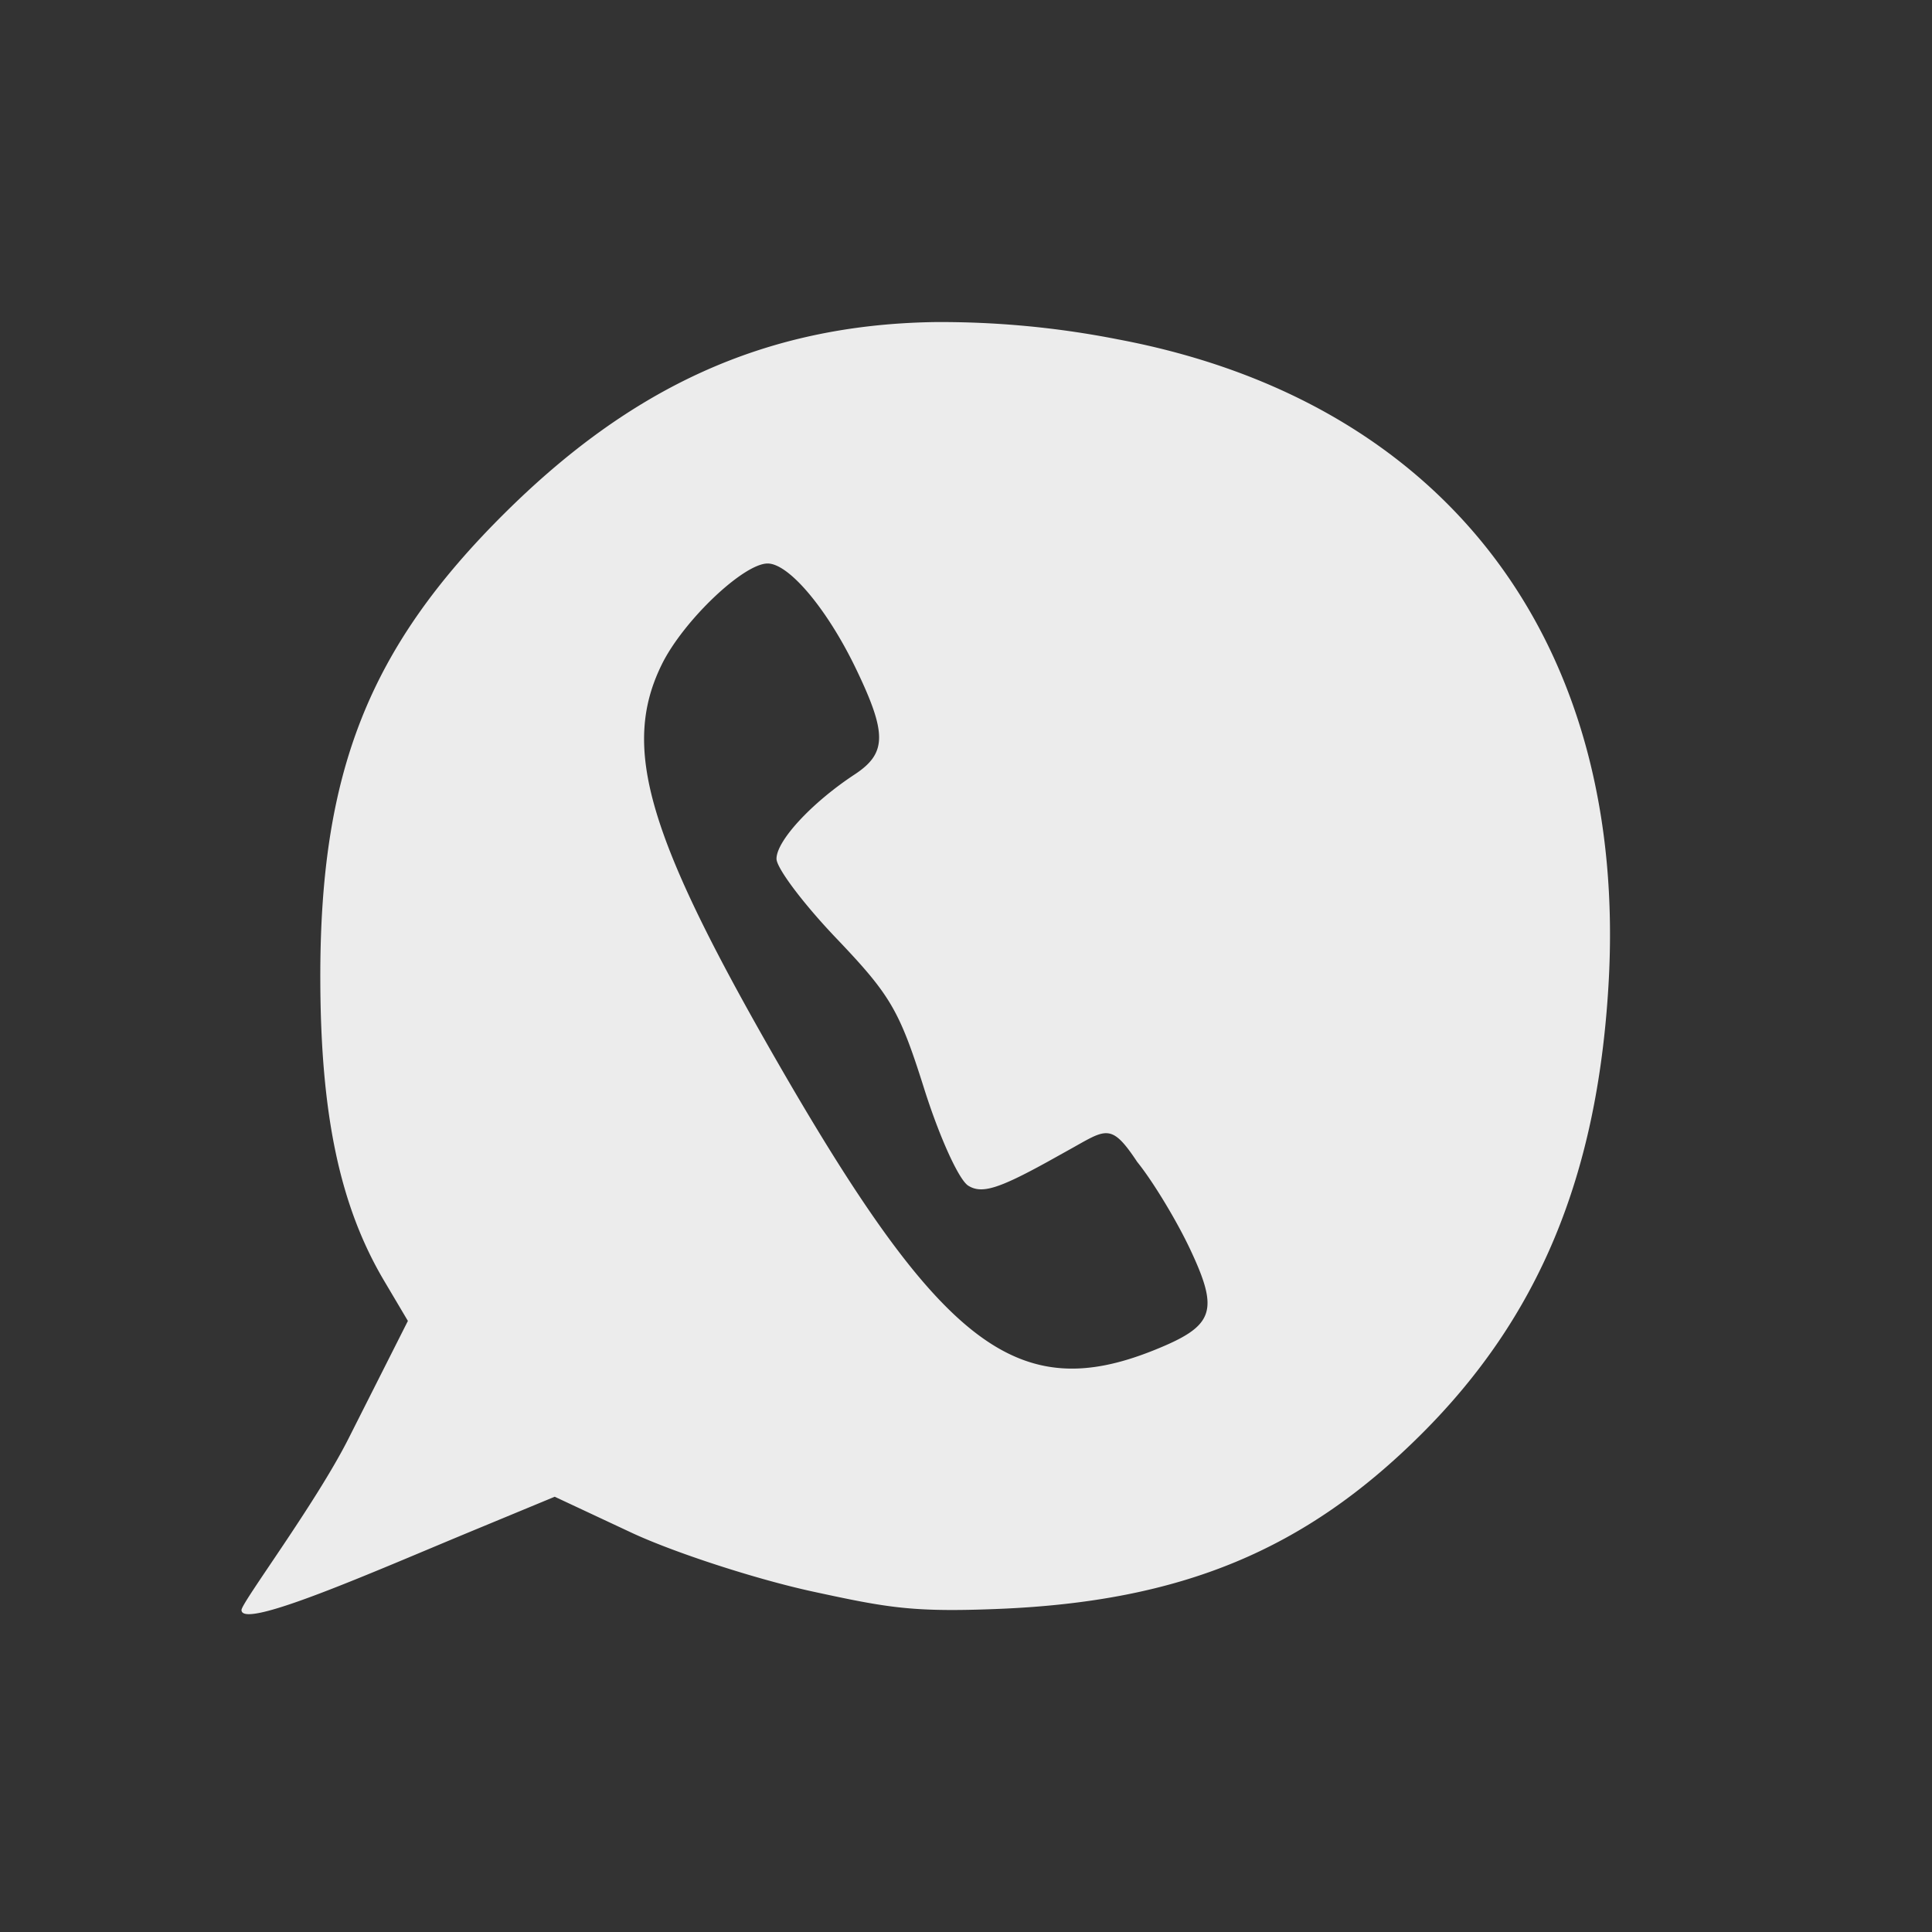 <svg xmlns="http://www.w3.org/2000/svg" width="24px" height="24px">
    <rect width="100%" height="100%" fill="#333333" stroke="none"/>
    <defs>
        <linearGradient id="arrongin" x1="0%" x2="0%" y1="0%" y2="100%">
            <stop offset="0%" style="stop-color:#dd9b44"/>
            <stop offset="100%" style="stop-color:#ad6c16"/>
        </linearGradient>
        <linearGradient id="aurora" x1="0%" x2="0%" y1="0%" y2="100%">
            <stop offset="0%" style="stop-color:#09d4df"/>
            <stop offset="100%" style="stop-color:#9269f4"/>
        </linearGradient>
        <linearGradient id="cyberneon" x1="0%" x2="0%" y1="0%" y2="100%">
            <stop offset="0" style="stop-color:#0abdc6"/>
            <stop offset="1" style="stop-color:#ea00d9"/>
        </linearGradient>
        <linearGradient id="fitdance" x1="0%" x2="0%" y1="0%" y2="100%">
            <stop offset="0%" style="stop-color:#e9e9e9"/>
            <stop offset="100%" style="stop-color:#329db6"/>
        </linearGradient>
        <linearGradient id="oomox" x1="0%" x2="0%" y1="0%" y2="100%">
            <stop offset="0%" style="stop-color:#efefe7"/>
            <stop offset="100%" style="stop-color:#8f8f8b"/>
        </linearGradient>
        <linearGradient id="rainblue" x1="0%" x2="0%" y1="0%" y2="100%">
            <stop offset="0%" style="stop-color:#00f260"/>
            <stop offset="100%" style="stop-color:#0575e6"/>
        </linearGradient>
        <linearGradient id="sunrise" x1="0%" x2="0%" y1="0%" y2="100%">
            <stop offset="0%" style="stop-color:#ff8501"/>
            <stop offset="100%" style="stop-color:#ffcb01"/>
        </linearGradient>
        <linearGradient id="telinkrin" x1="0%" x2="0%" y1="0%" y2="100%">
            <stop offset="0%" style="stop-color:#b2ced6"/>
            <stop offset="100%" style="stop-color:#6da5b7"/>
        </linearGradient>
        <linearGradient id="60spsycho" x1="0%" x2="0%" y1="0%" y2="100%">
            <stop offset="0%" style="stop-color:#df5940"/>
            <stop offset="25%" style="stop-color:#d8d15f"/>
            <stop offset="50%" style="stop-color:#e9882a"/>
            <stop offset="100%" style="stop-color:#279362"/>
        </linearGradient>
        <linearGradient id="90ssummer" x1="0%" x2="0%" y1="0%" y2="100%">
            <stop offset="0%" style="stop-color:#f618c7"/>
            <stop offset="20%" style="stop-color:#94ffab"/>
            <stop offset="50%" style="stop-color:#fbfd54"/>
            <stop offset="100%" style="stop-color:#0f83ae"/>
        </linearGradient>
        <style id="current-color-scheme" type="text/css">
            .ColorScheme-Highlight{color:#e9e9e9}
        </style>
    </defs>
    <path fill="currentColor" d="M11.602 4.001c-2.118.035-3.77.822-5.332 2.373-1.69 1.677-2.298 3.217-2.291 5.795.004 1.683.244 2.815.793 3.742l.295.498-.735 1.456C3.93 18.665 3 19.909 3 20c0 .253 1.646-.477 2.848-.975l1.043-.432.961.45c.53.246 1.535.573 2.236.726.946.205 1.25.261 2.326.217 2.263-.094 3.795-.728 5.24-2.168 1.458-1.452 2.186-3.197 2.327-5.576.253-4.26-2.024-7.26-6.092-8.026a11.348 11.348 0 0 0-2.287-.215ZM9.536 7c.265 0 .741.567 1.097 1.307.388.806.384 1.05-.017 1.314-.532.35-.97.823-.97 1.047 0 .116.337.563.747.992.67.703.78.89 1.086 1.86.191.605.432 1.136.549 1.209.165.103.37.042.982-.295l.246-.137c.485-.267.538-.365.871.137.19.234.485.72.655 1.08.368.78.304.958-.45 1.26-1.68.673-2.634-.05-4.627-3.498-1.669-2.89-1.992-3.988-1.484-5.022C8.487 7.713 9.235 7 9.536 7Z" style="color:#ececec"/>
</svg>
